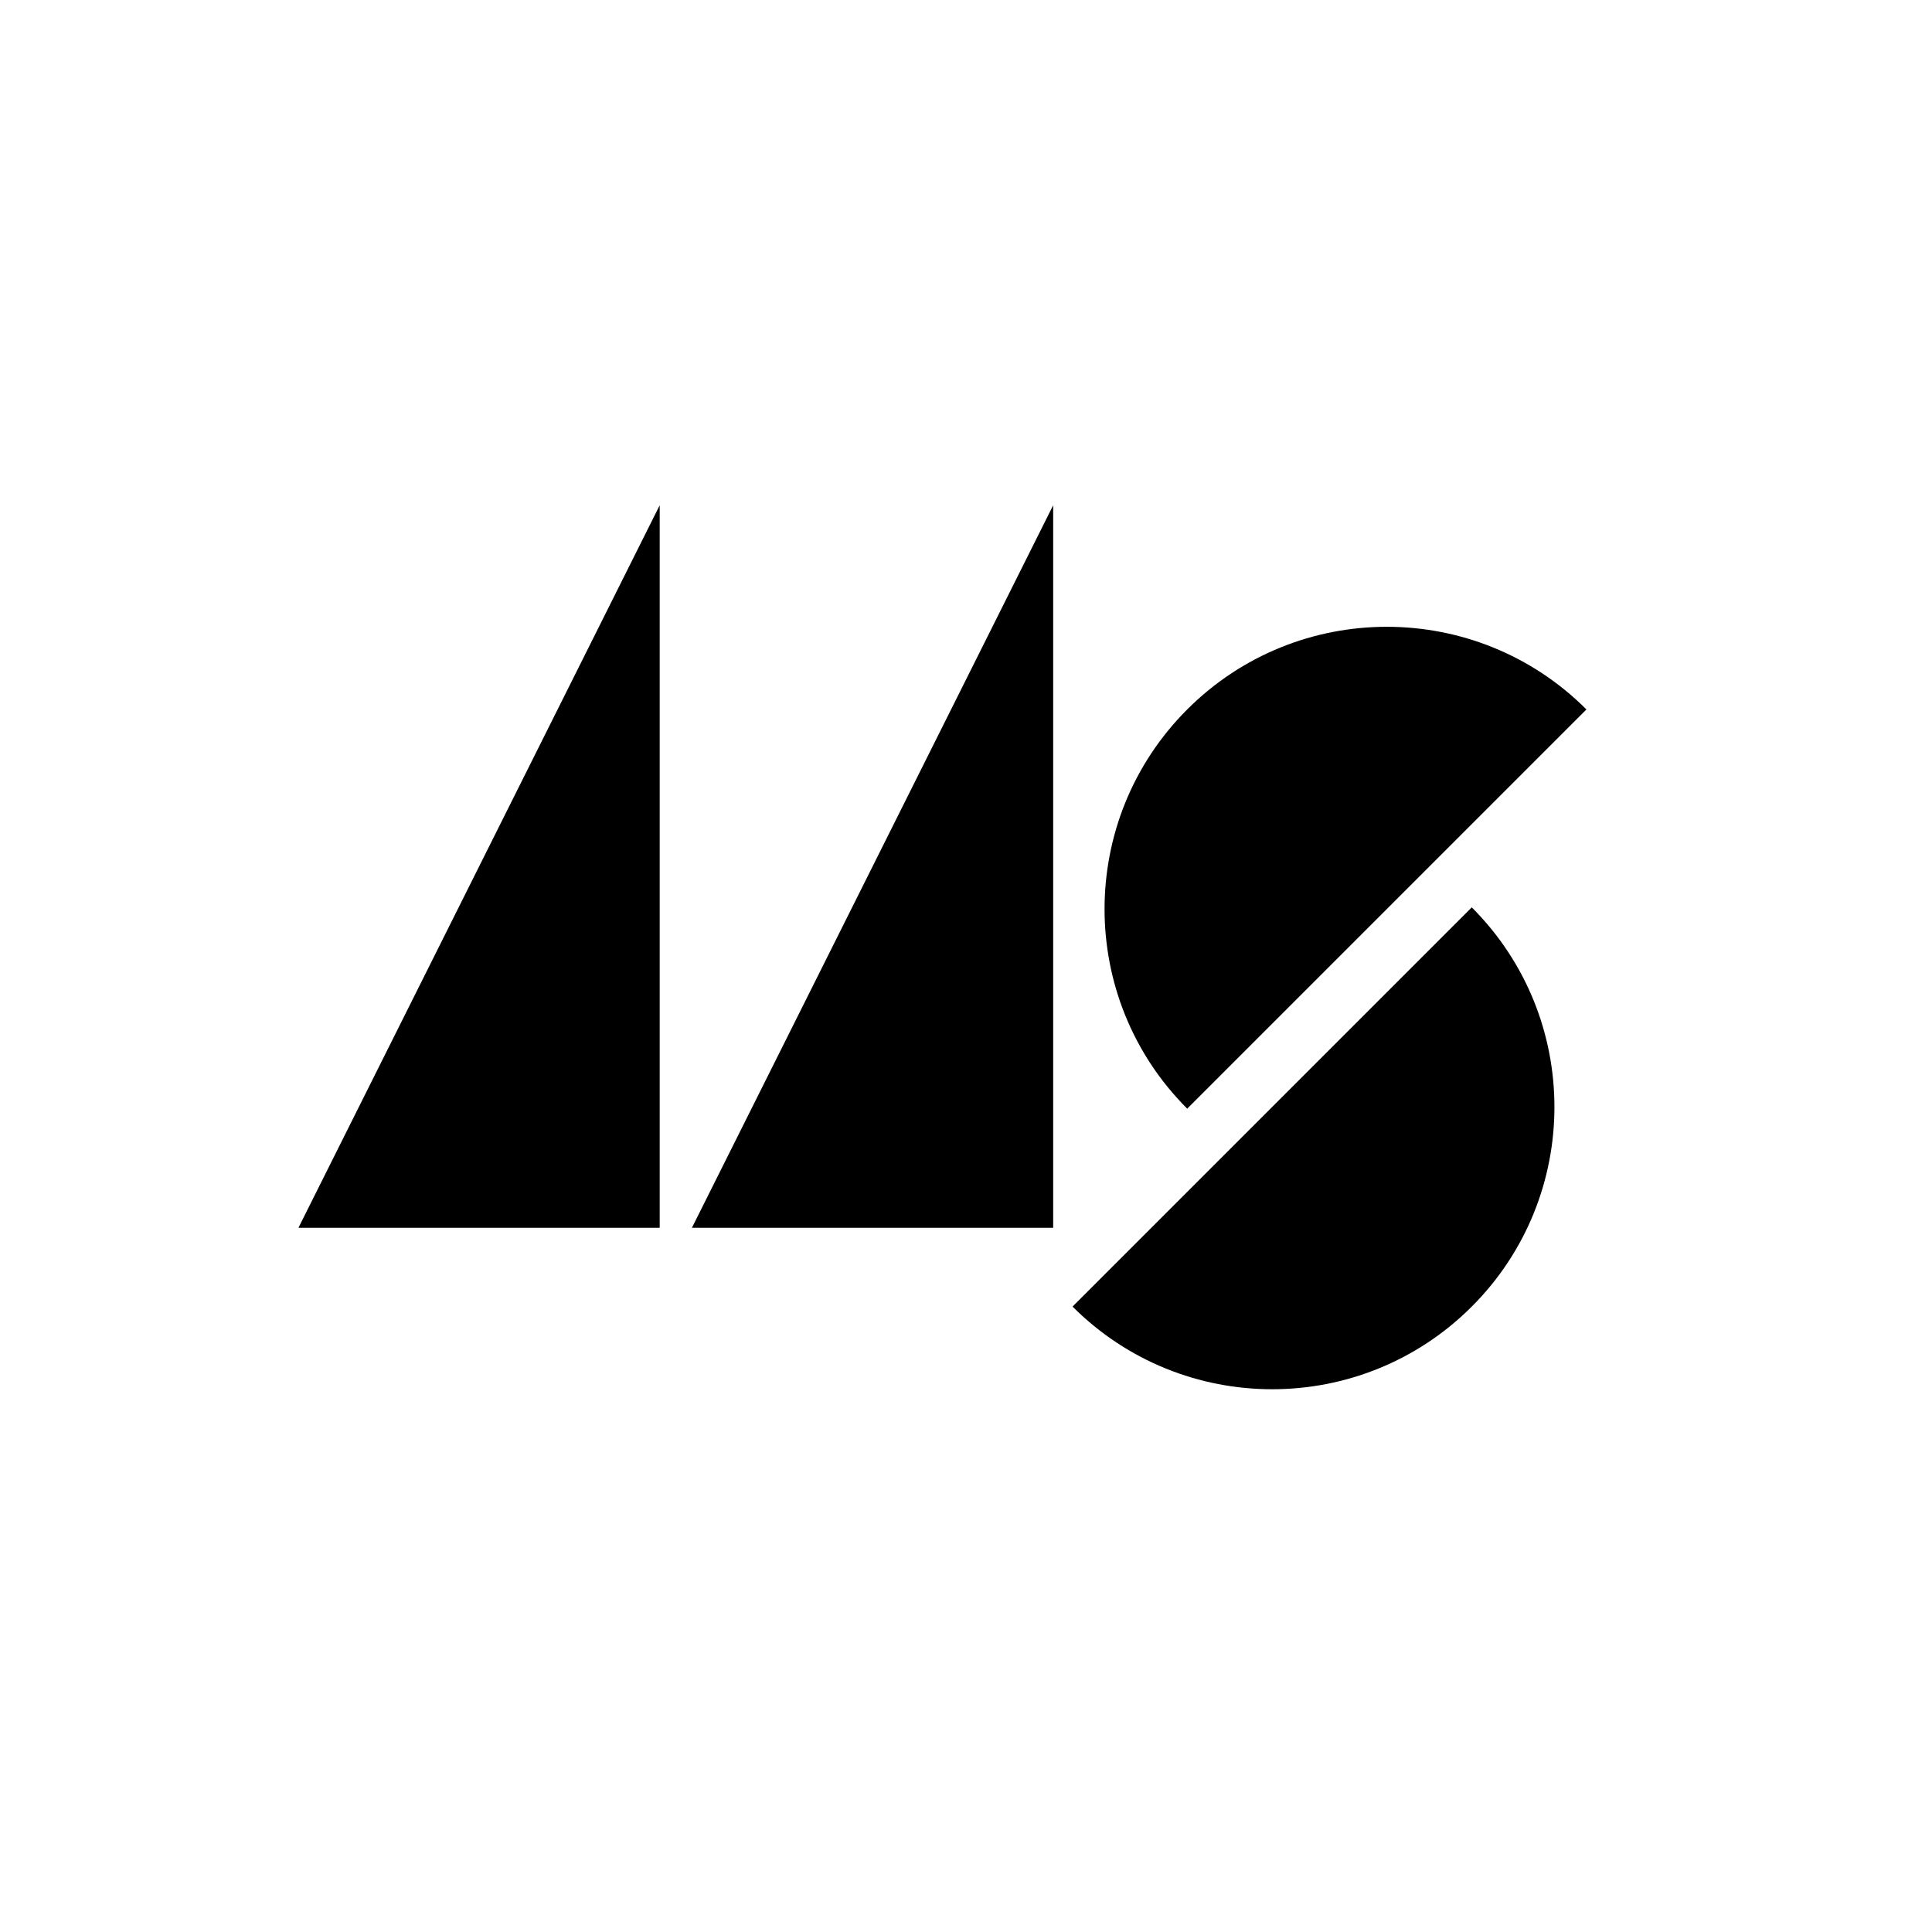 <?xml version="1.0" encoding="utf-8"?>
<!-- Generator: Adobe Illustrator 27.0.0, SVG Export Plug-In . SVG Version: 6.00 Build 0)  -->
<svg version="1.1" id="Layer_1" xmlns="http://www.w3.org/2000/svg" xmlns:xlink="http://www.w3.org/1999/xlink" x="0px" y="0px"
	 viewBox="0 0 738 738" style="enable-background:new 0 0 738 738;" xml:space="preserve">
<g>
	<polygon points="402.3,469 402.3,193 264.3,469 	"/>
	<polygon points="252,469 252,193 114,469 	"/>
	<path d="M409.7,499.1c42.1,42.1,110.4,42.1,152.5,0c42.1-42.1,42.1-110.4,0-152.5L409.7,499.1z"/>
	<path d="M606,271c-42.1-42.1-110.4-42.1-152.5,0c-42.1,42.1-42.1,110.4,0,152.5L606,271z"/>
</g>
</svg>
